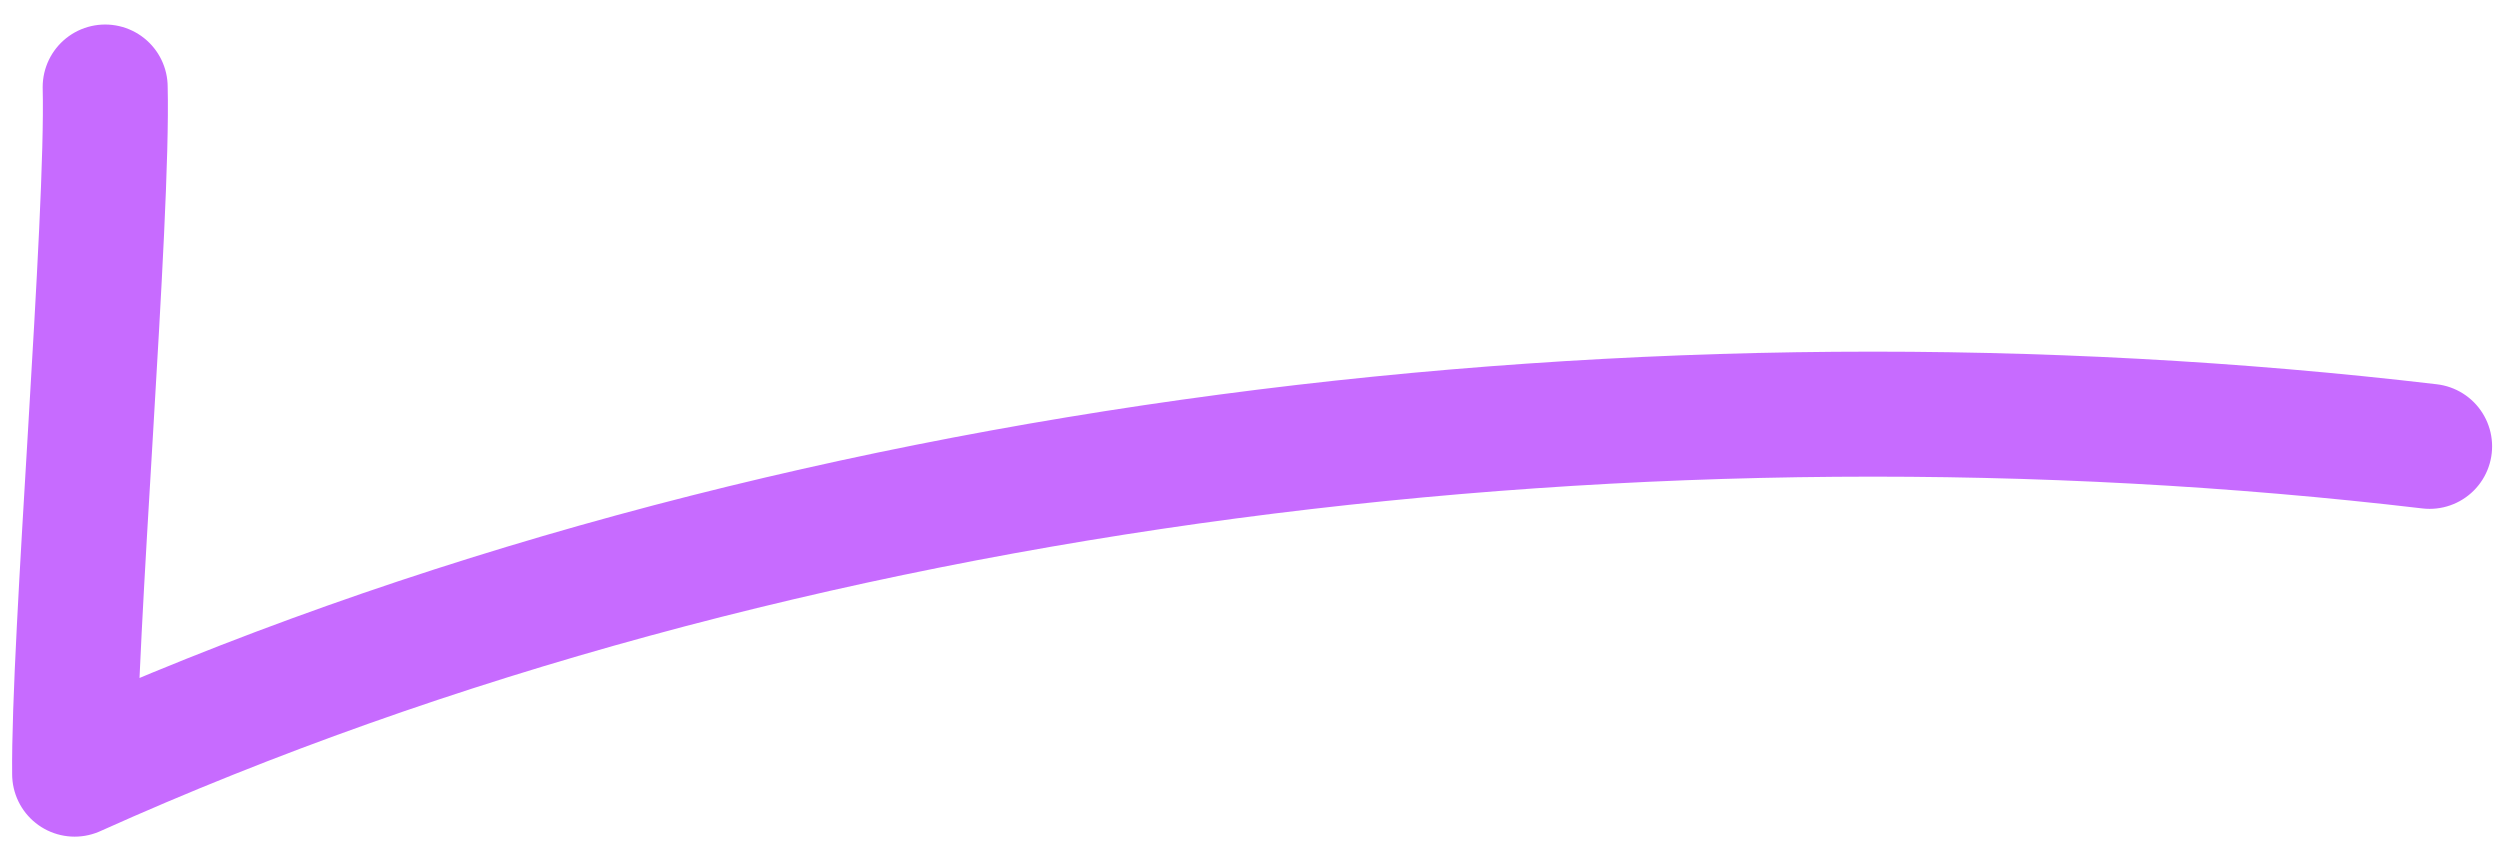 <svg width="100" height="34" viewBox="0 0 100 34" fill="none" xmlns="http://www.w3.org/2000/svg">
<path d="M97.184 17.854C66.235 14.211 31.345 18.208 2.986 30.966C2.927 25.635 4.34 8.809 4.207 3.481" stroke="#C76BFF" stroke-width="5" stroke-miterlimit="1.5" stroke-linecap="round" stroke-linejoin="round"/>
</svg>
